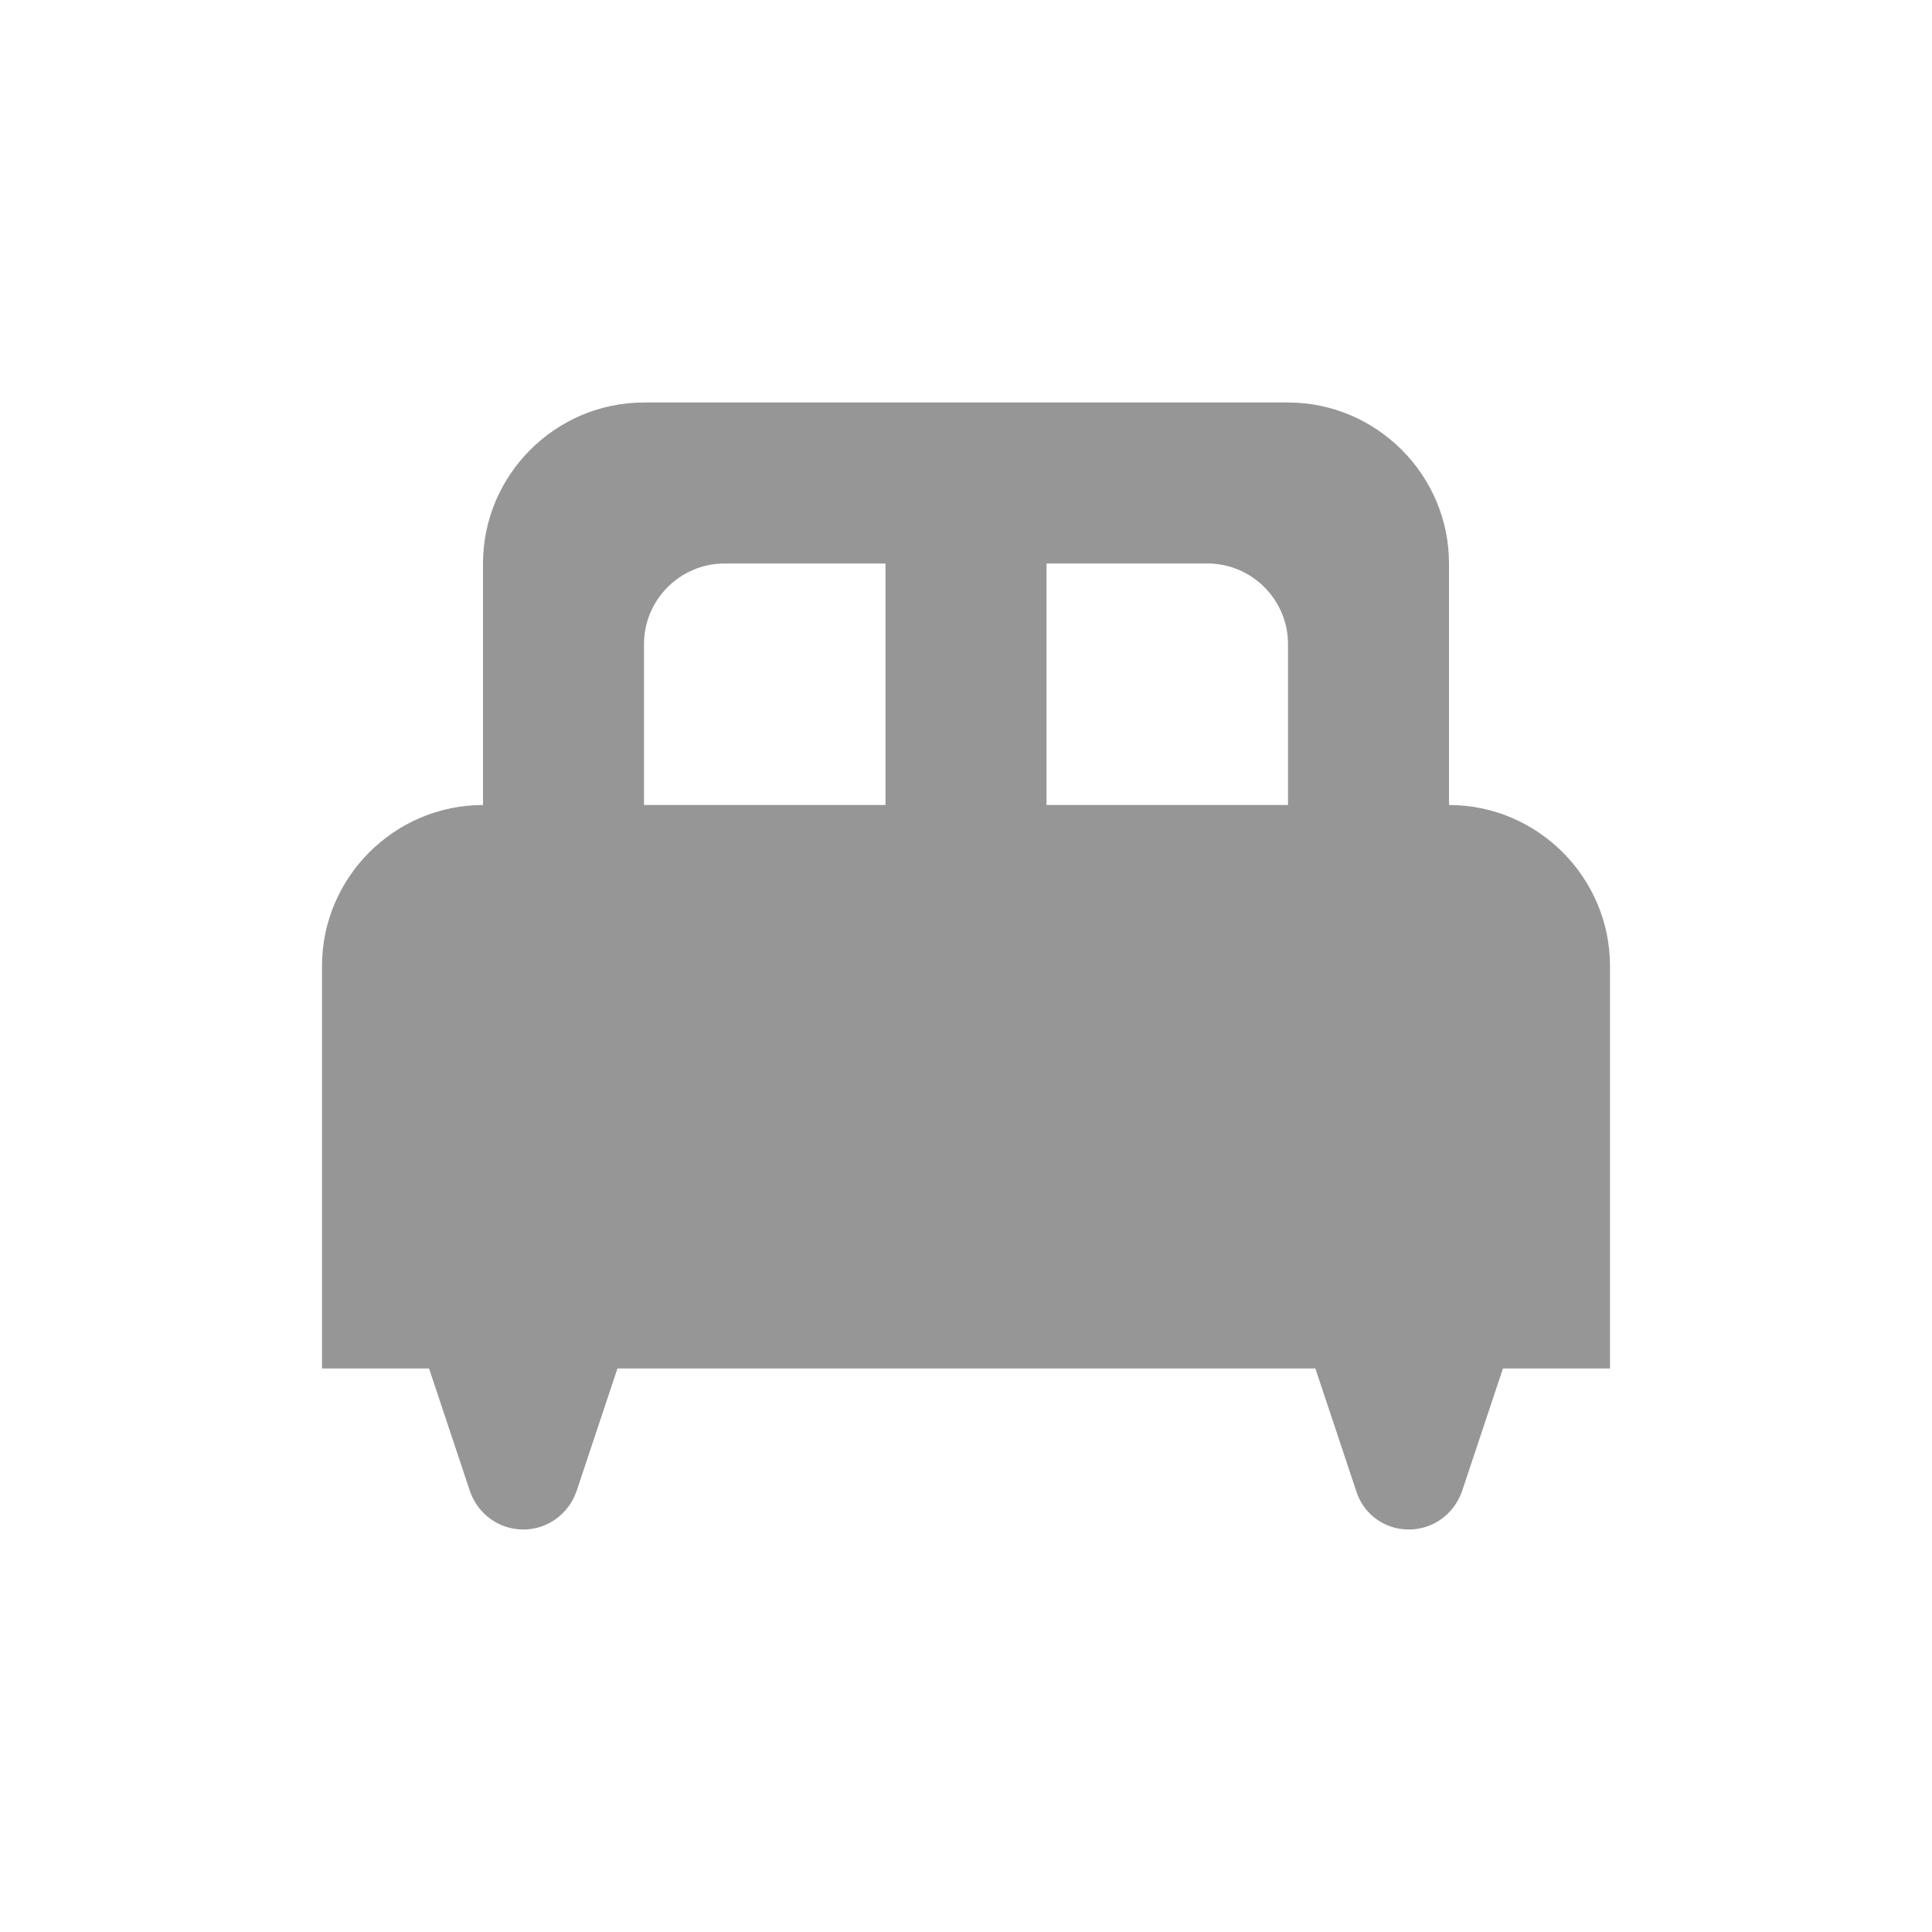 <svg width="24" height="24" viewBox="0 0 24 24" fill="none" xmlns="http://www.w3.org/2000/svg">
<path d="M18 10V7C18 5.9 17.1 5 16 5H8C6.9 5 6 5.9 6 7V10C4.9 10 4 10.9 4 12V17H5.33L5.84 18.53C5.94 18.81 6.2 19 6.5 19C6.8 19 7.06 18.81 7.16 18.53L7.67 17H16.34L16.85 18.53C16.94 18.81 17.2 19 17.5 19C17.8 19 18.06 18.81 18.16 18.53L18.67 17H20V12C20 10.9 19.1 10 18 10ZM11 10H8V8C8 7.45 8.45 7 9 7H11V10ZM16 10H13V7H15C15.55 7 16 7.45 16 8V10Z" fill="#969696"/>
</svg>
